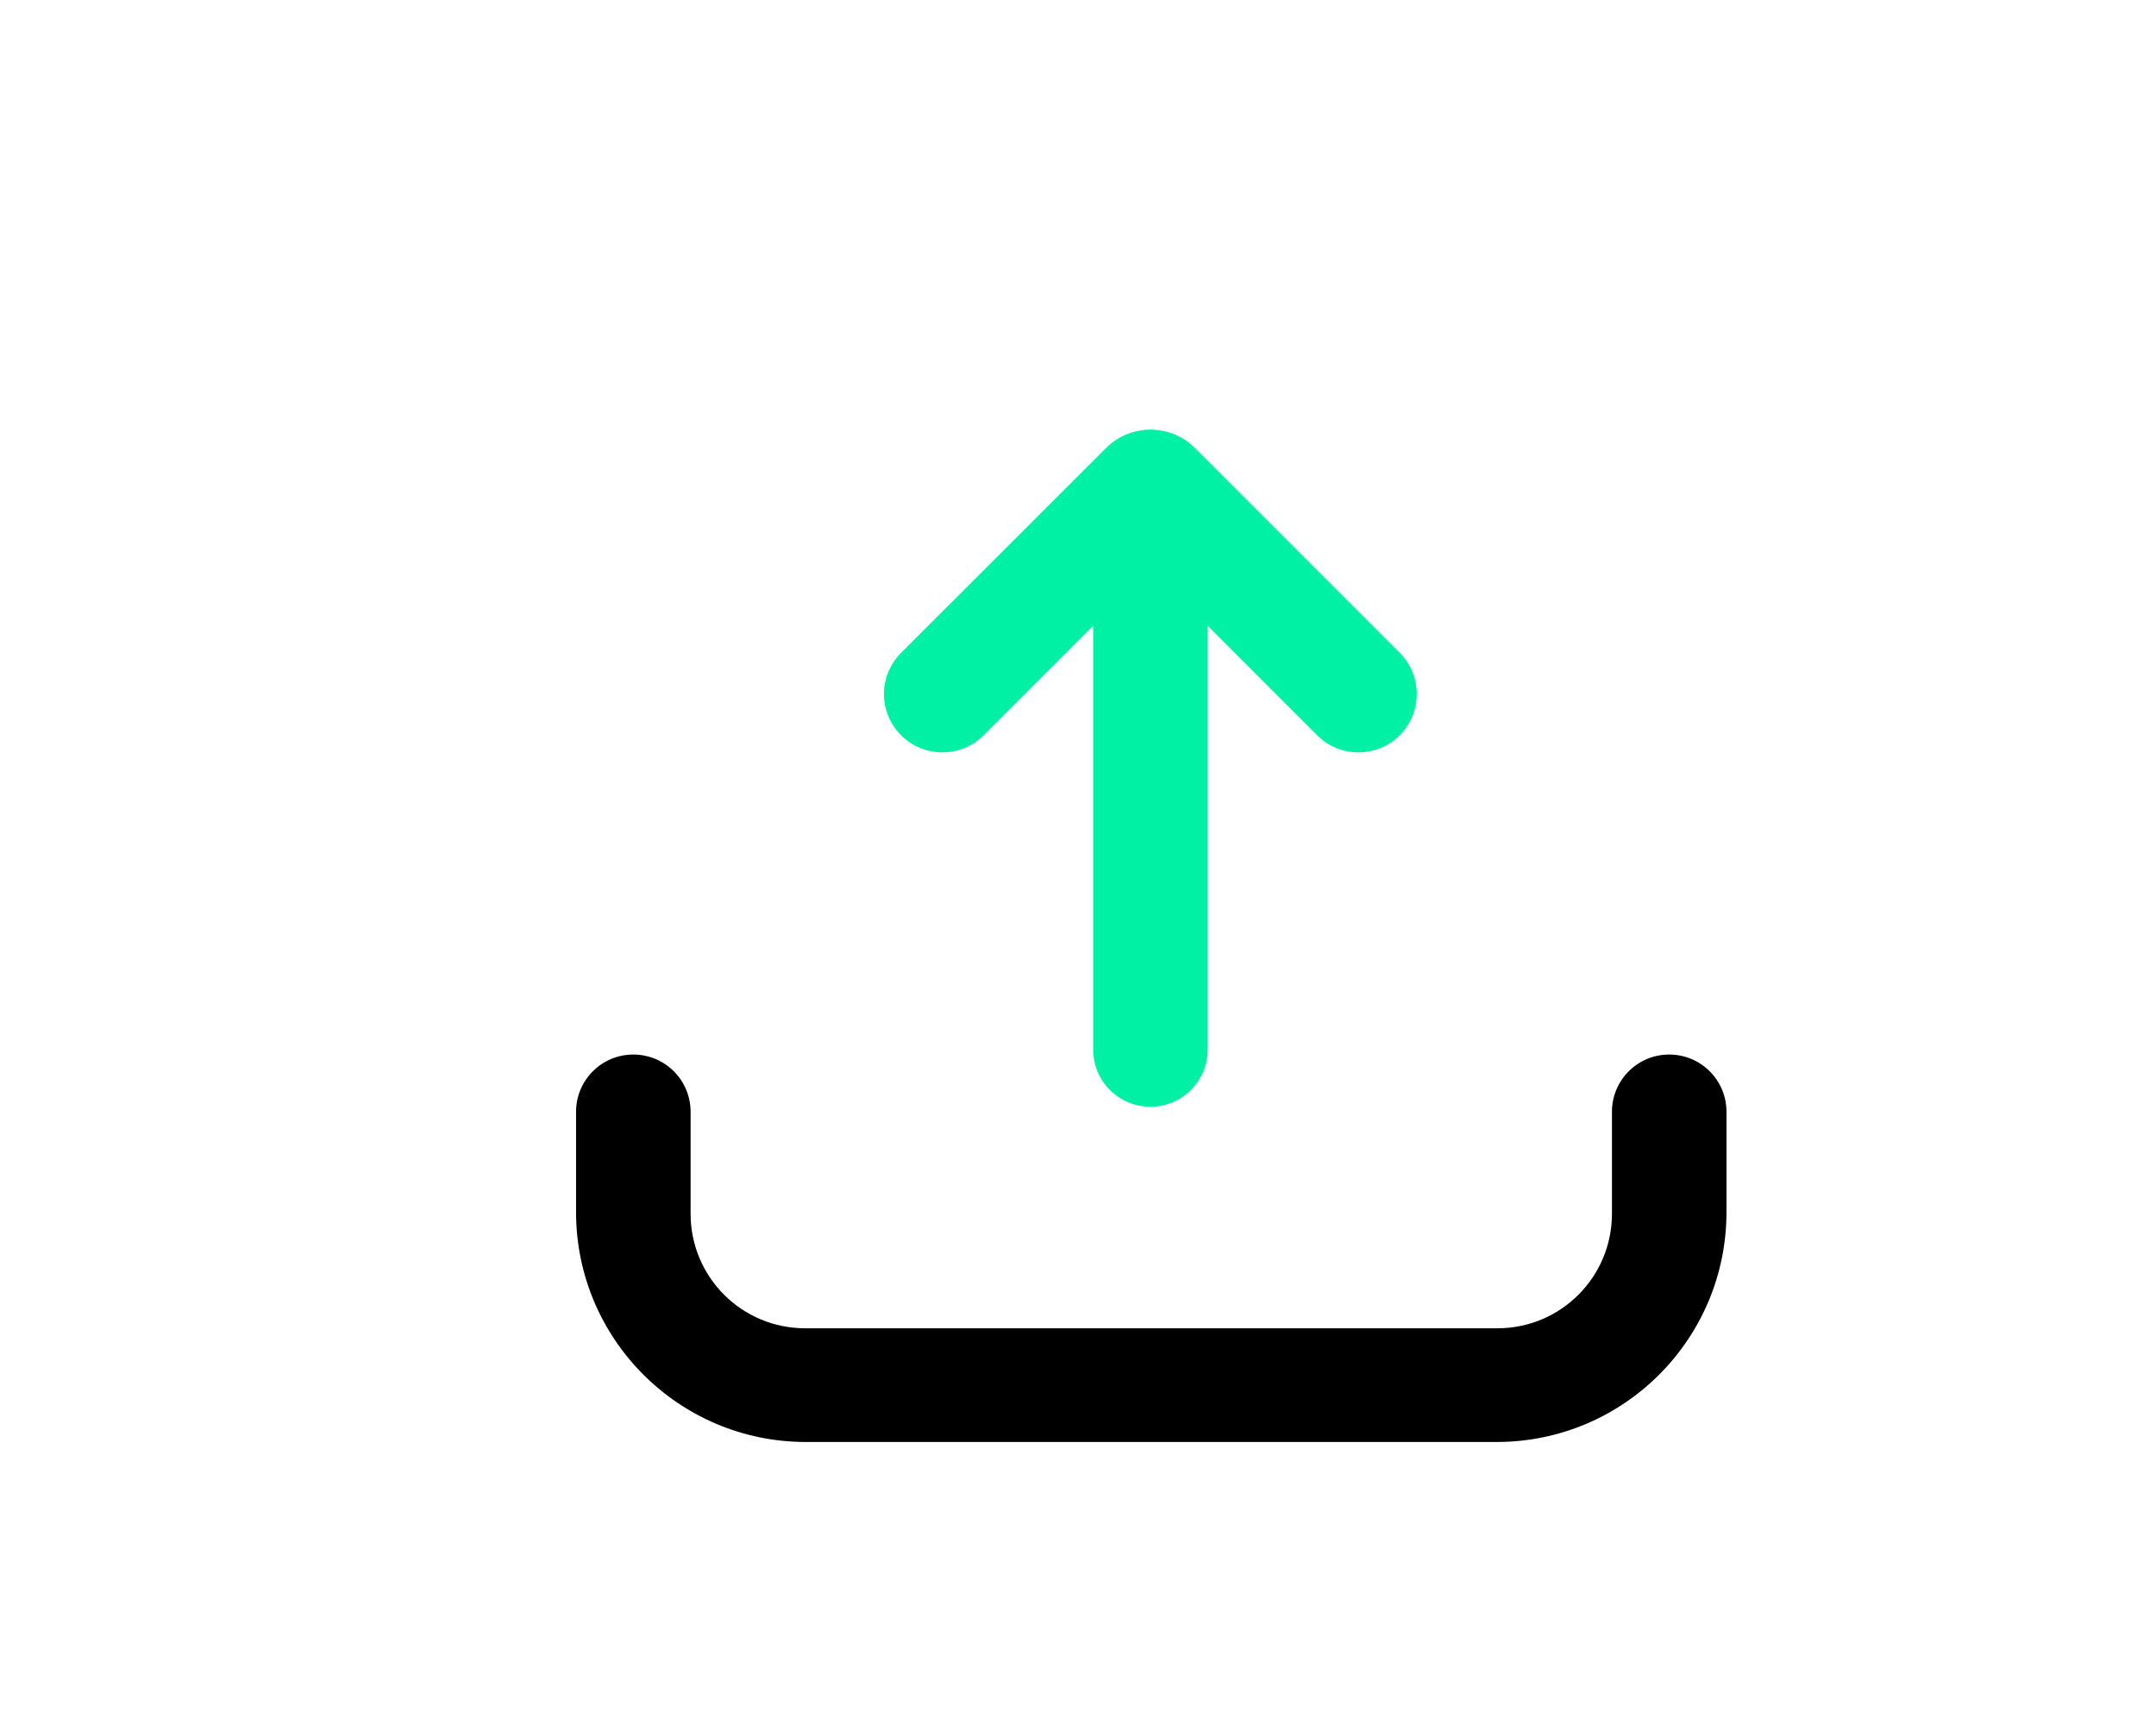 <?xml version="1.0" standalone="no"?><!DOCTYPE svg PUBLIC "-//W3C//DTD SVG 1.1//EN" "http://www.w3.org/Graphics/SVG/1.1/DTD/svg11.dtd"><svg t="1592763496579" class="icon" viewBox="0 0 1280 1024" version="1.1" xmlns="http://www.w3.org/2000/svg" p-id="1149" xmlns:xlink="http://www.w3.org/1999/xlink" width="250" height="200"><defs><style type="text/css"></style></defs><path d="M957 660v60.5c0 37.6-30.4 68-68 68H478c-37.6 0-68-30.4-68-68V660c0-18.8-15.2-34-34-34s-34 15.2-34 34v59.5c0 75.4 61.1 136.5 136.5 136.5h410c75.4 0 136.5-61.1 136.5-136.5V660c0-18.8-15.2-34-34-34s-34 15.2-34 34z" p-id="1150"></path><path d="M535 436.5c13.5 13.5 35.5 13.5 49 0l65-65V623c0 18.8 15.2 34 34 34s34-15.2 34-34V371.5l65 65c13.5 13.5 35.5 13.5 49 0s13.5-35.5 0-49L709.5 266c-14.6-14.6-38.3-14.6-52.9 0L535 387.5c-13.6 13.6-13.6 35.5 0 49z" fill="#00F1A3" p-id="1151"></path></svg>